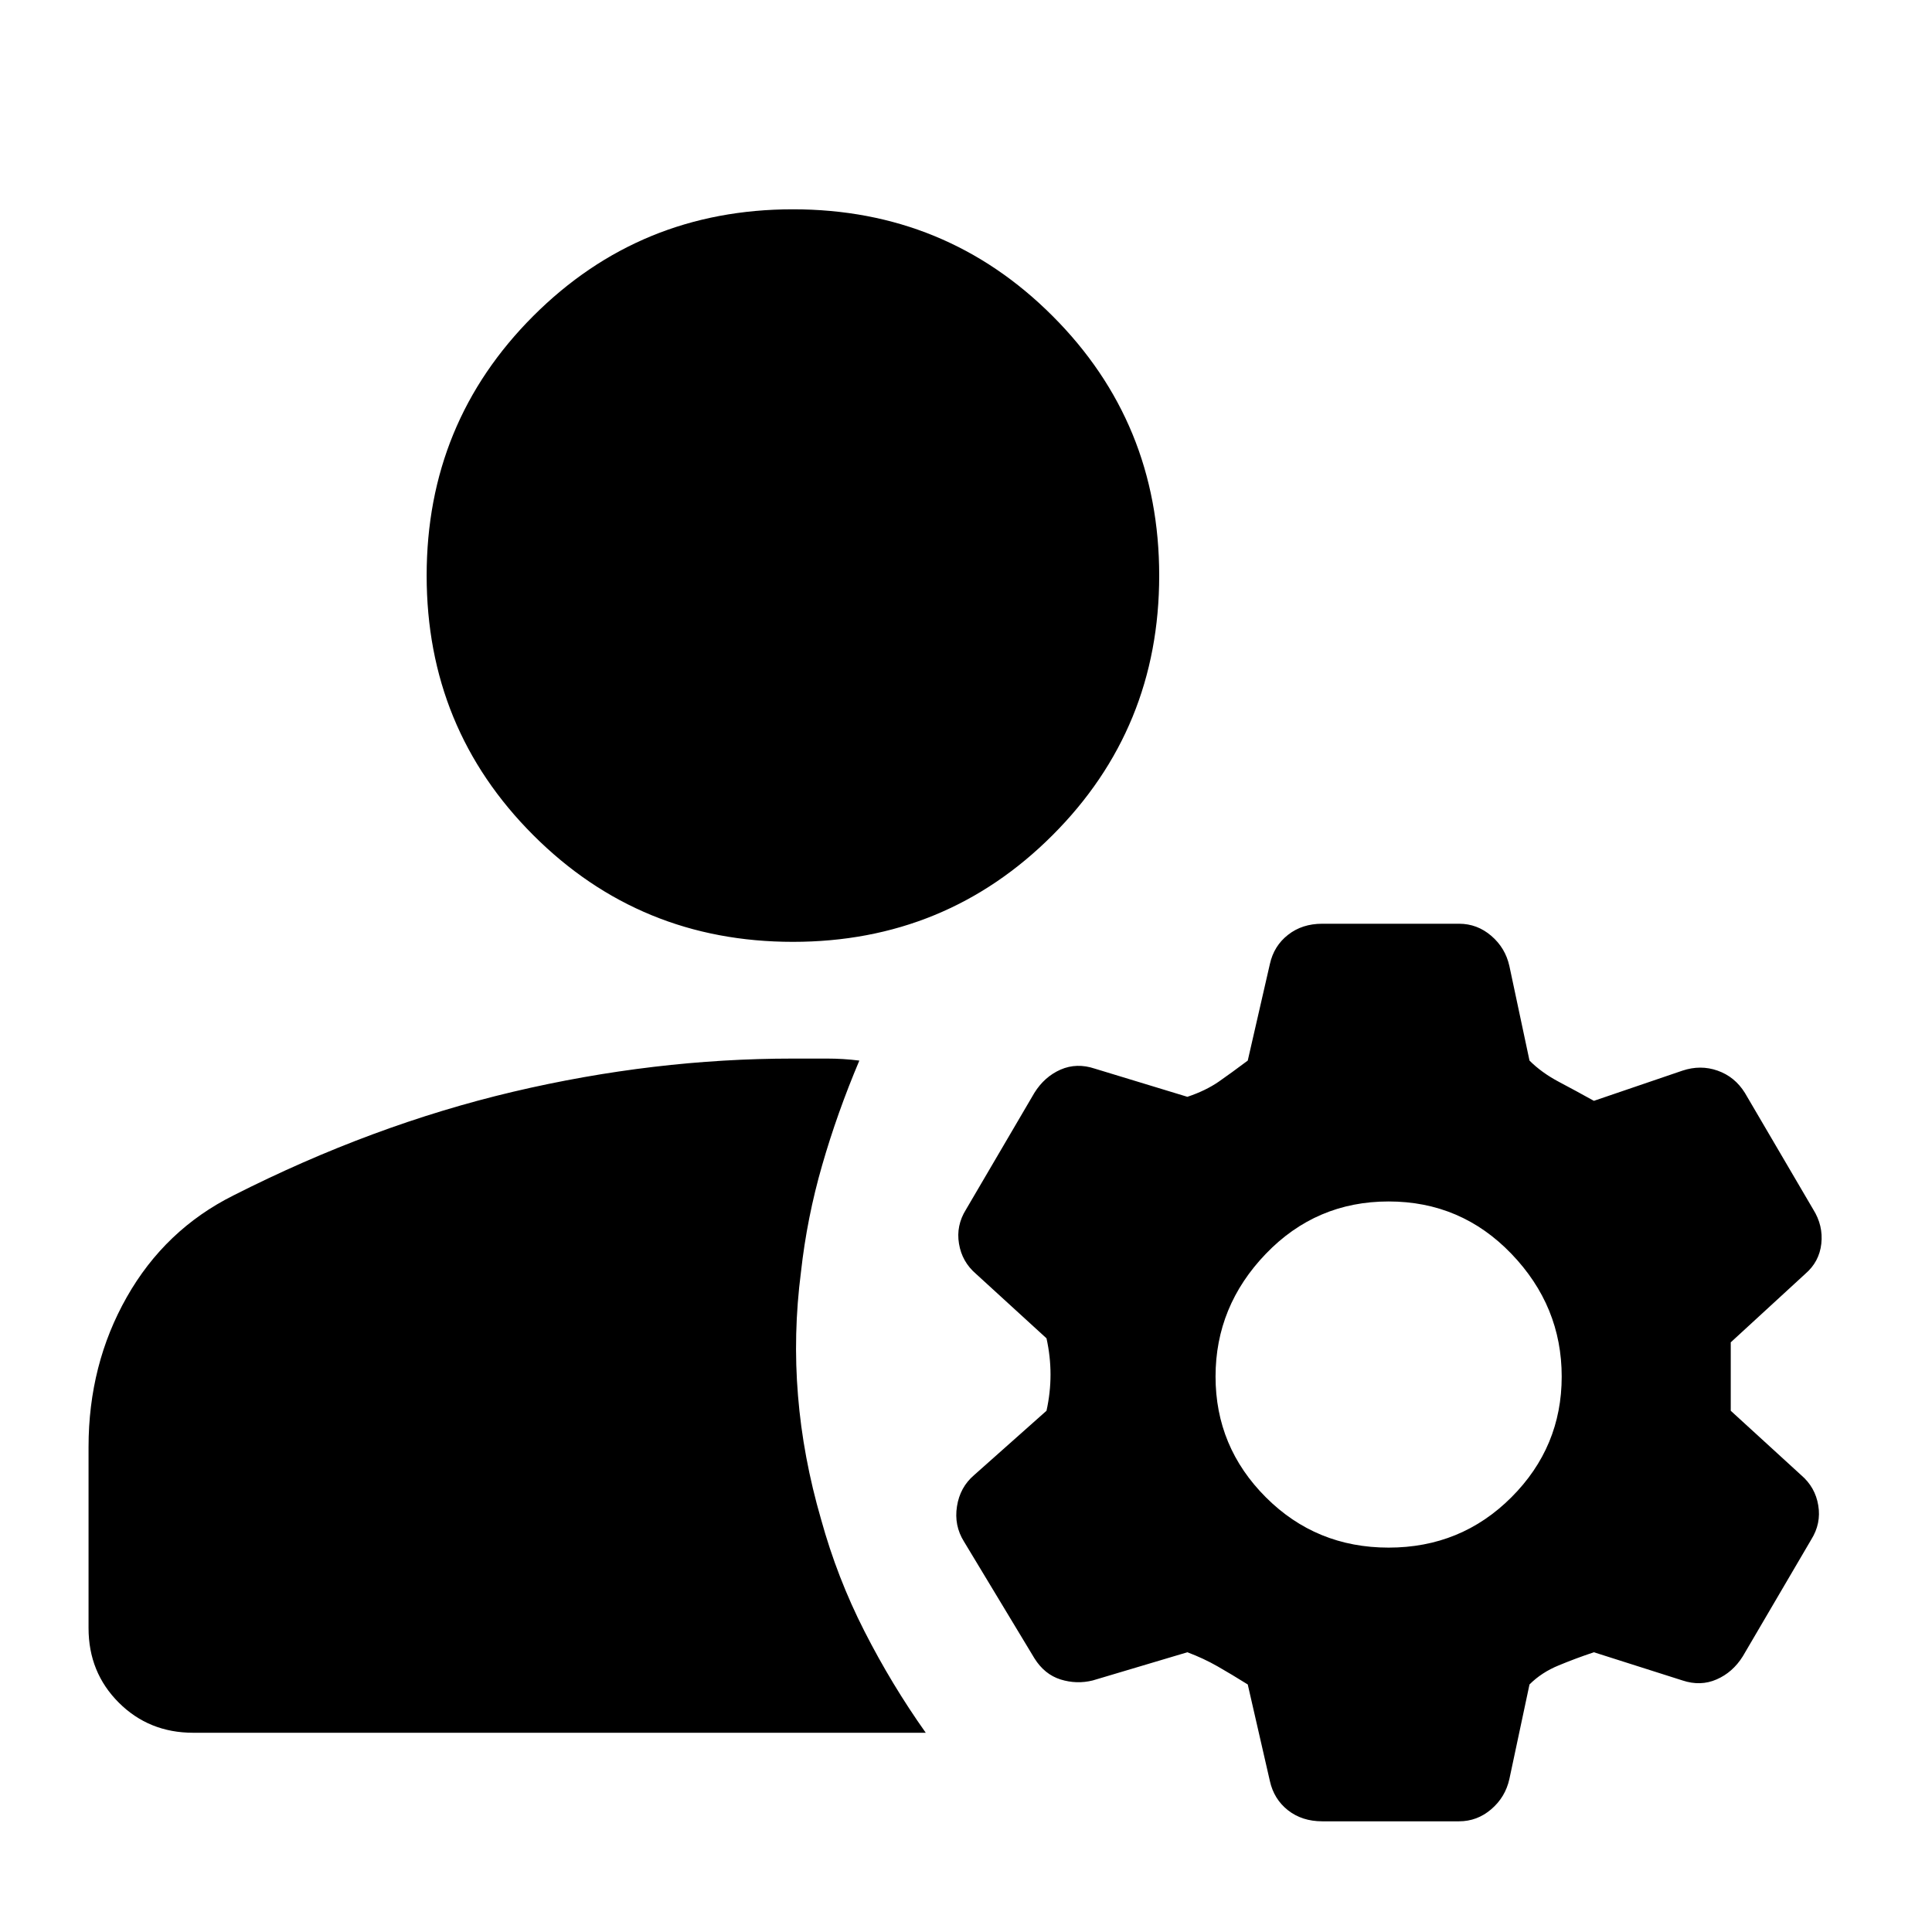 <svg xmlns="http://www.w3.org/2000/svg" height="24" width="24"><path d="M9.85 11.7q-1.9 0-3.225-1.325Q5.3 9.05 5.3 7.15q0-1.9 1.325-3.225Q7.95 2.6 9.85 2.6q1.9 0 3.225 1.325Q14.4 5.25 14.4 7.15q0 1.9-1.325 3.225Q11.75 11.7 9.85 11.7ZM2.4 21.525q-.55 0-.925-.375t-.375-.925v-2.25q0-1.025.475-1.862.475-.838 1.325-1.263 1.725-.875 3.475-1.288 1.75-.412 3.475-.412h.425q.2 0 .4.025-.275.65-.462 1.3-.188.65-.263 1.325-.1.775-.037 1.537.062.763.287 1.538.2.725.538 1.388.337.662.762 1.262Zm14.85-2.3q.9 0 1.525-.625.625-.625.625-1.5t-.625-1.525q-.625-.65-1.525-.65-.9 0-1.525.65-.625.65-.625 1.525 0 .875.625 1.5t1.525.625Zm-1.75 1.7q-.2-.125-.375-.225t-.375-.175l-1.175.35q-.2.05-.4-.012-.2-.063-.325-.263l-.875-1.45q-.125-.2-.087-.438.037-.237.212-.387l.9-.8q.05-.225.05-.45t-.05-.45l-.875-.8q-.175-.15-.212-.375-.038-.225.087-.425l.85-1.45q.125-.2.325-.288.2-.087.425-.012l1.15.35q.225-.075.388-.187.162-.113.362-.263l.275-1.2q.05-.225.225-.362.175-.138.425-.138h1.7q.225 0 .4.15.175.15.225.375l.25 1.175q.15.15.363.263.212.112.437.237l1.1-.375q.225-.075.437 0 .213.075.338.275l.85 1.45q.125.2.1.425-.025.225-.2.375l-.925.85v.85l.875.8q.175.15.212.375.038.225-.087.425l-.85 1.45q-.125.2-.325.287-.2.088-.425.013l-1.1-.35q-.225.075-.437.163-.213.087-.363.237l-.25 1.175q-.05.225-.225.375t-.4.15h-1.7q-.25 0-.425-.137-.175-.138-.225-.363Z"/></svg>